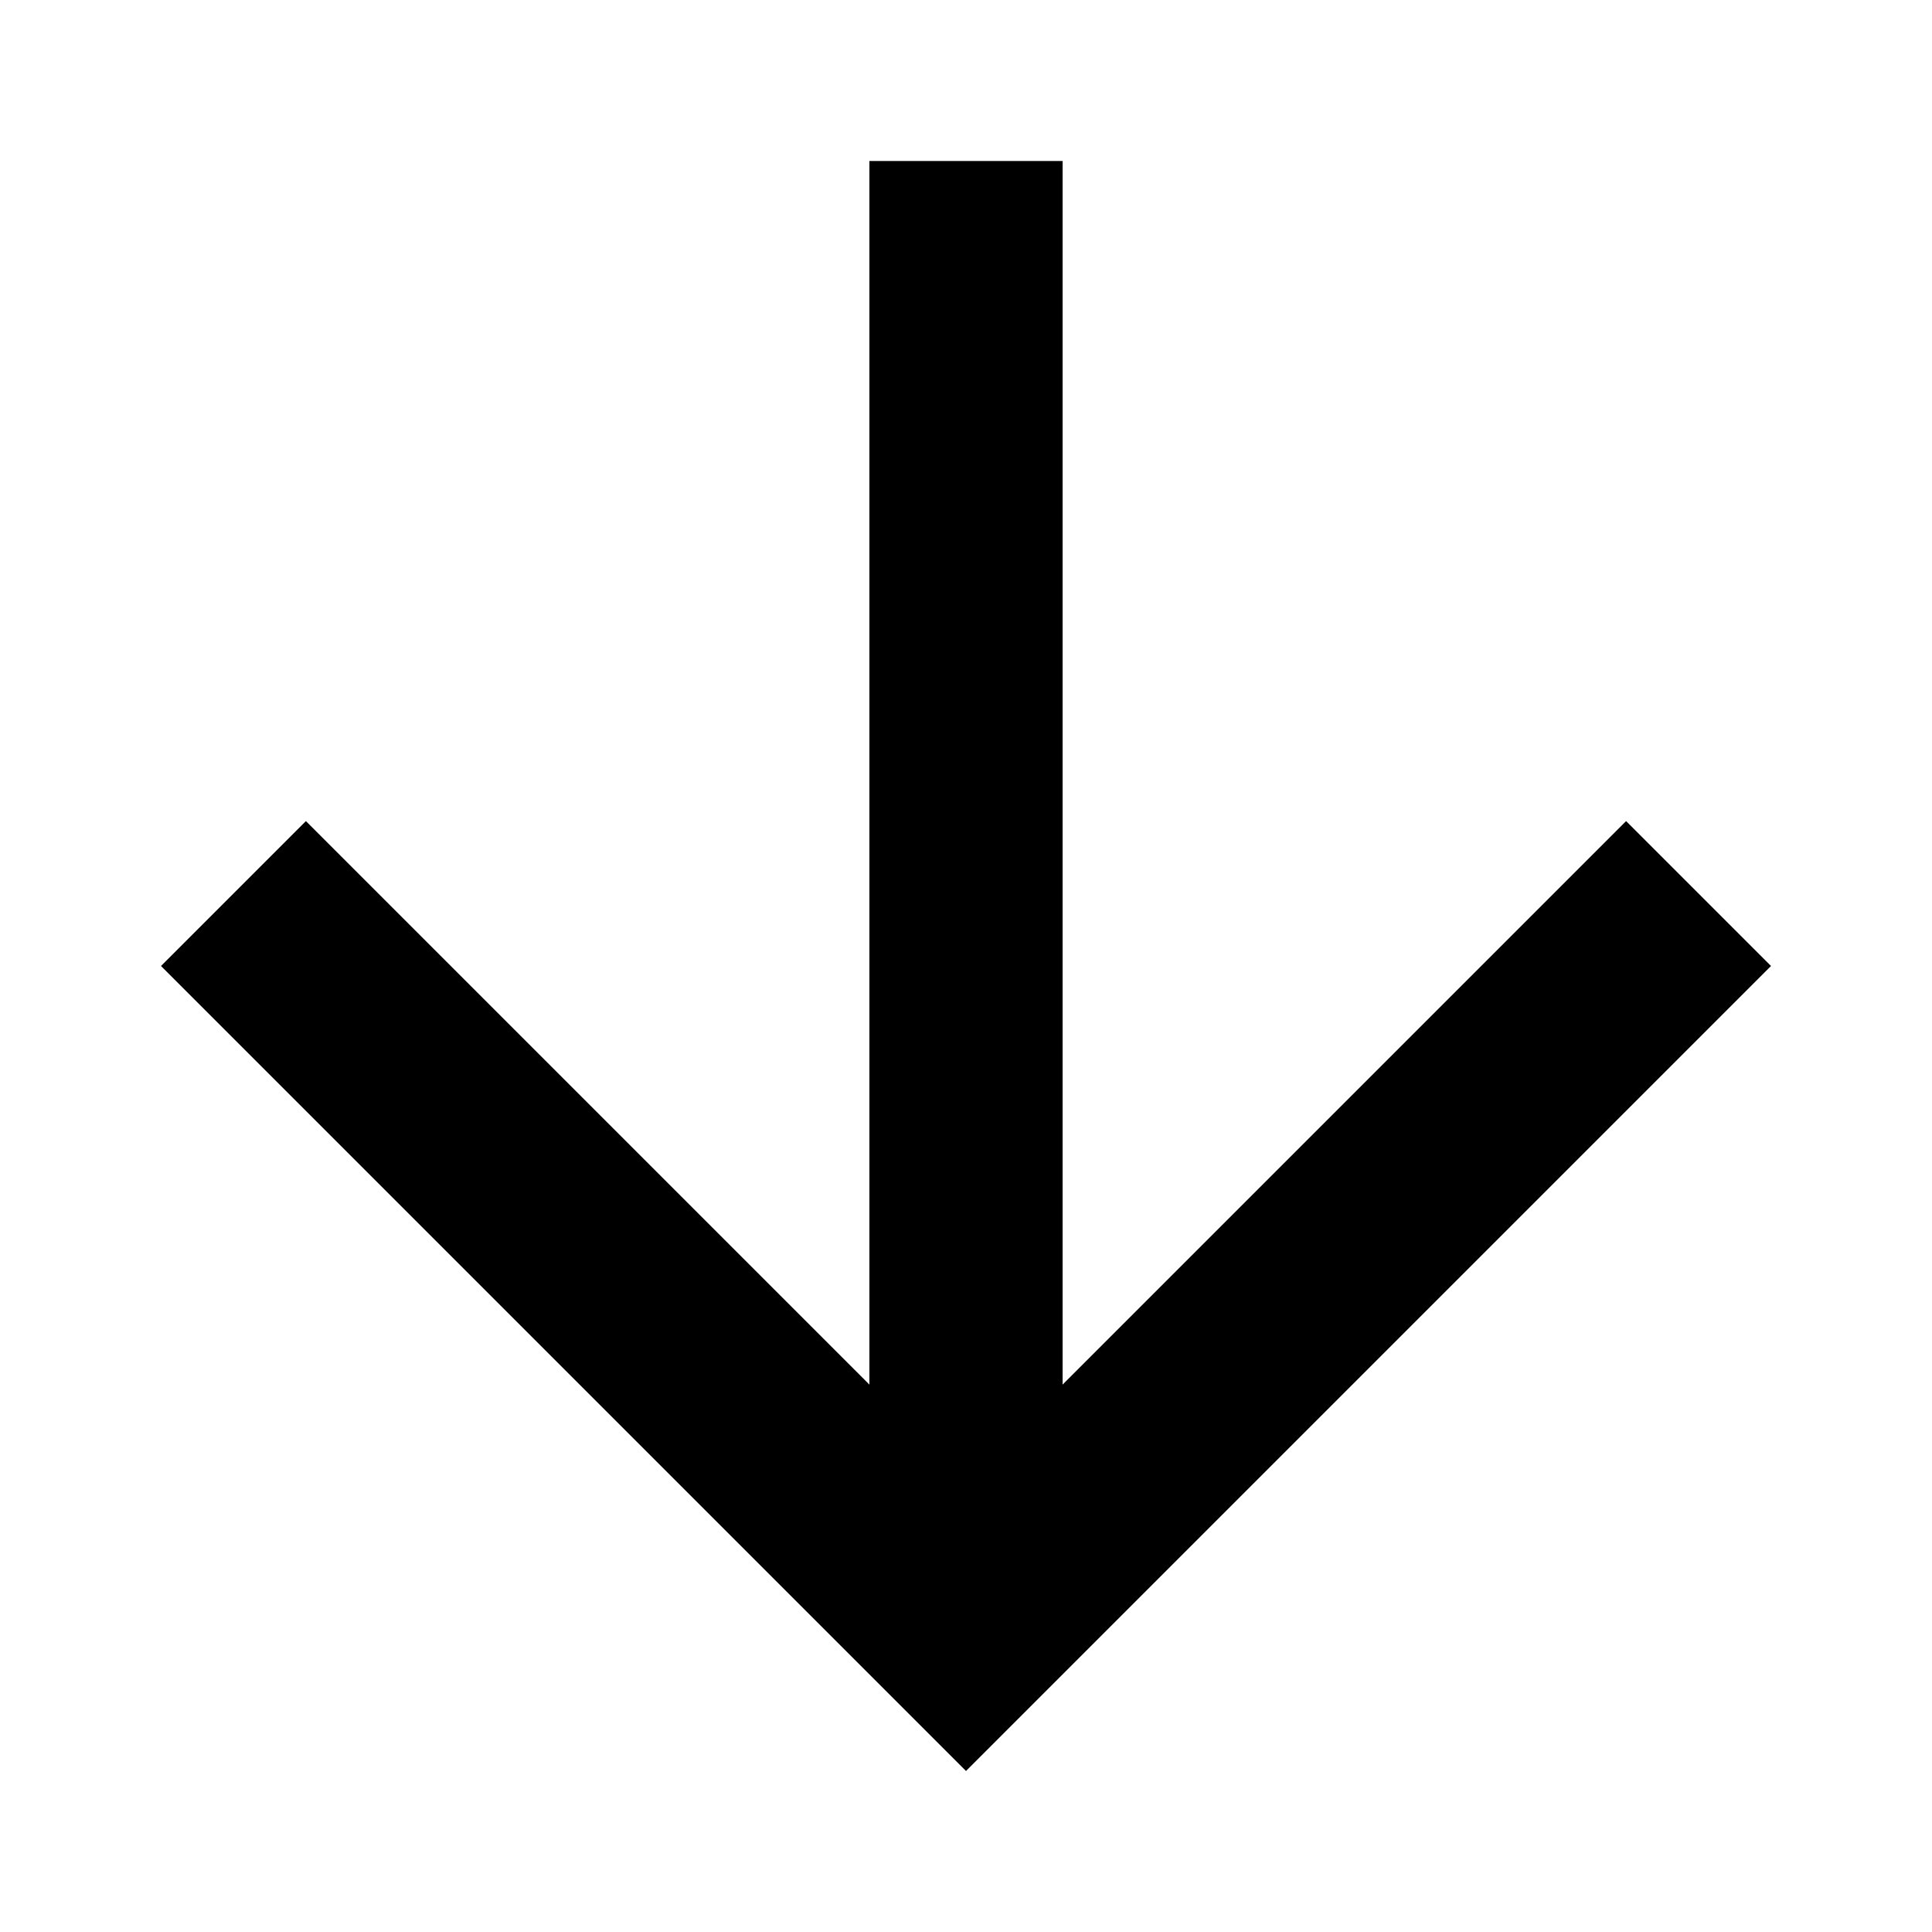 <?xml version="1.0" encoding="utf-8"?>
<!-- Generator: Adobe Illustrator 20.1.0, SVG Export Plug-In . SVG Version: 6.00 Build 0)  -->
<svg version="1.1" id="Layer_1" xmlns="http://www.w3.org/2000/svg" xmlns:xlink="http://www.w3.org/1999/xlink" x="0px" y="0px"
	 viewBox="0 0 24 24" style="enable-background:new 0 0 24 24;" xml:space="preserve">
<style type="text/css">
	.st0{fill:none;}
</style>
<title>arrow_down</title>
<desc>Created with Sketch.</desc>
<g id="EUXICONS">
	<g id="arrow_down">
		<polygon id="Shape" points="22,12 20.2,10.2 13.2,17.2 13.2,2 10.8,2 10.8,17.2 3.8,10.2 2,12 12,22 		"/>
	</g>
</g>
<rect class="st0" width="24" height="24"/>
</svg>
